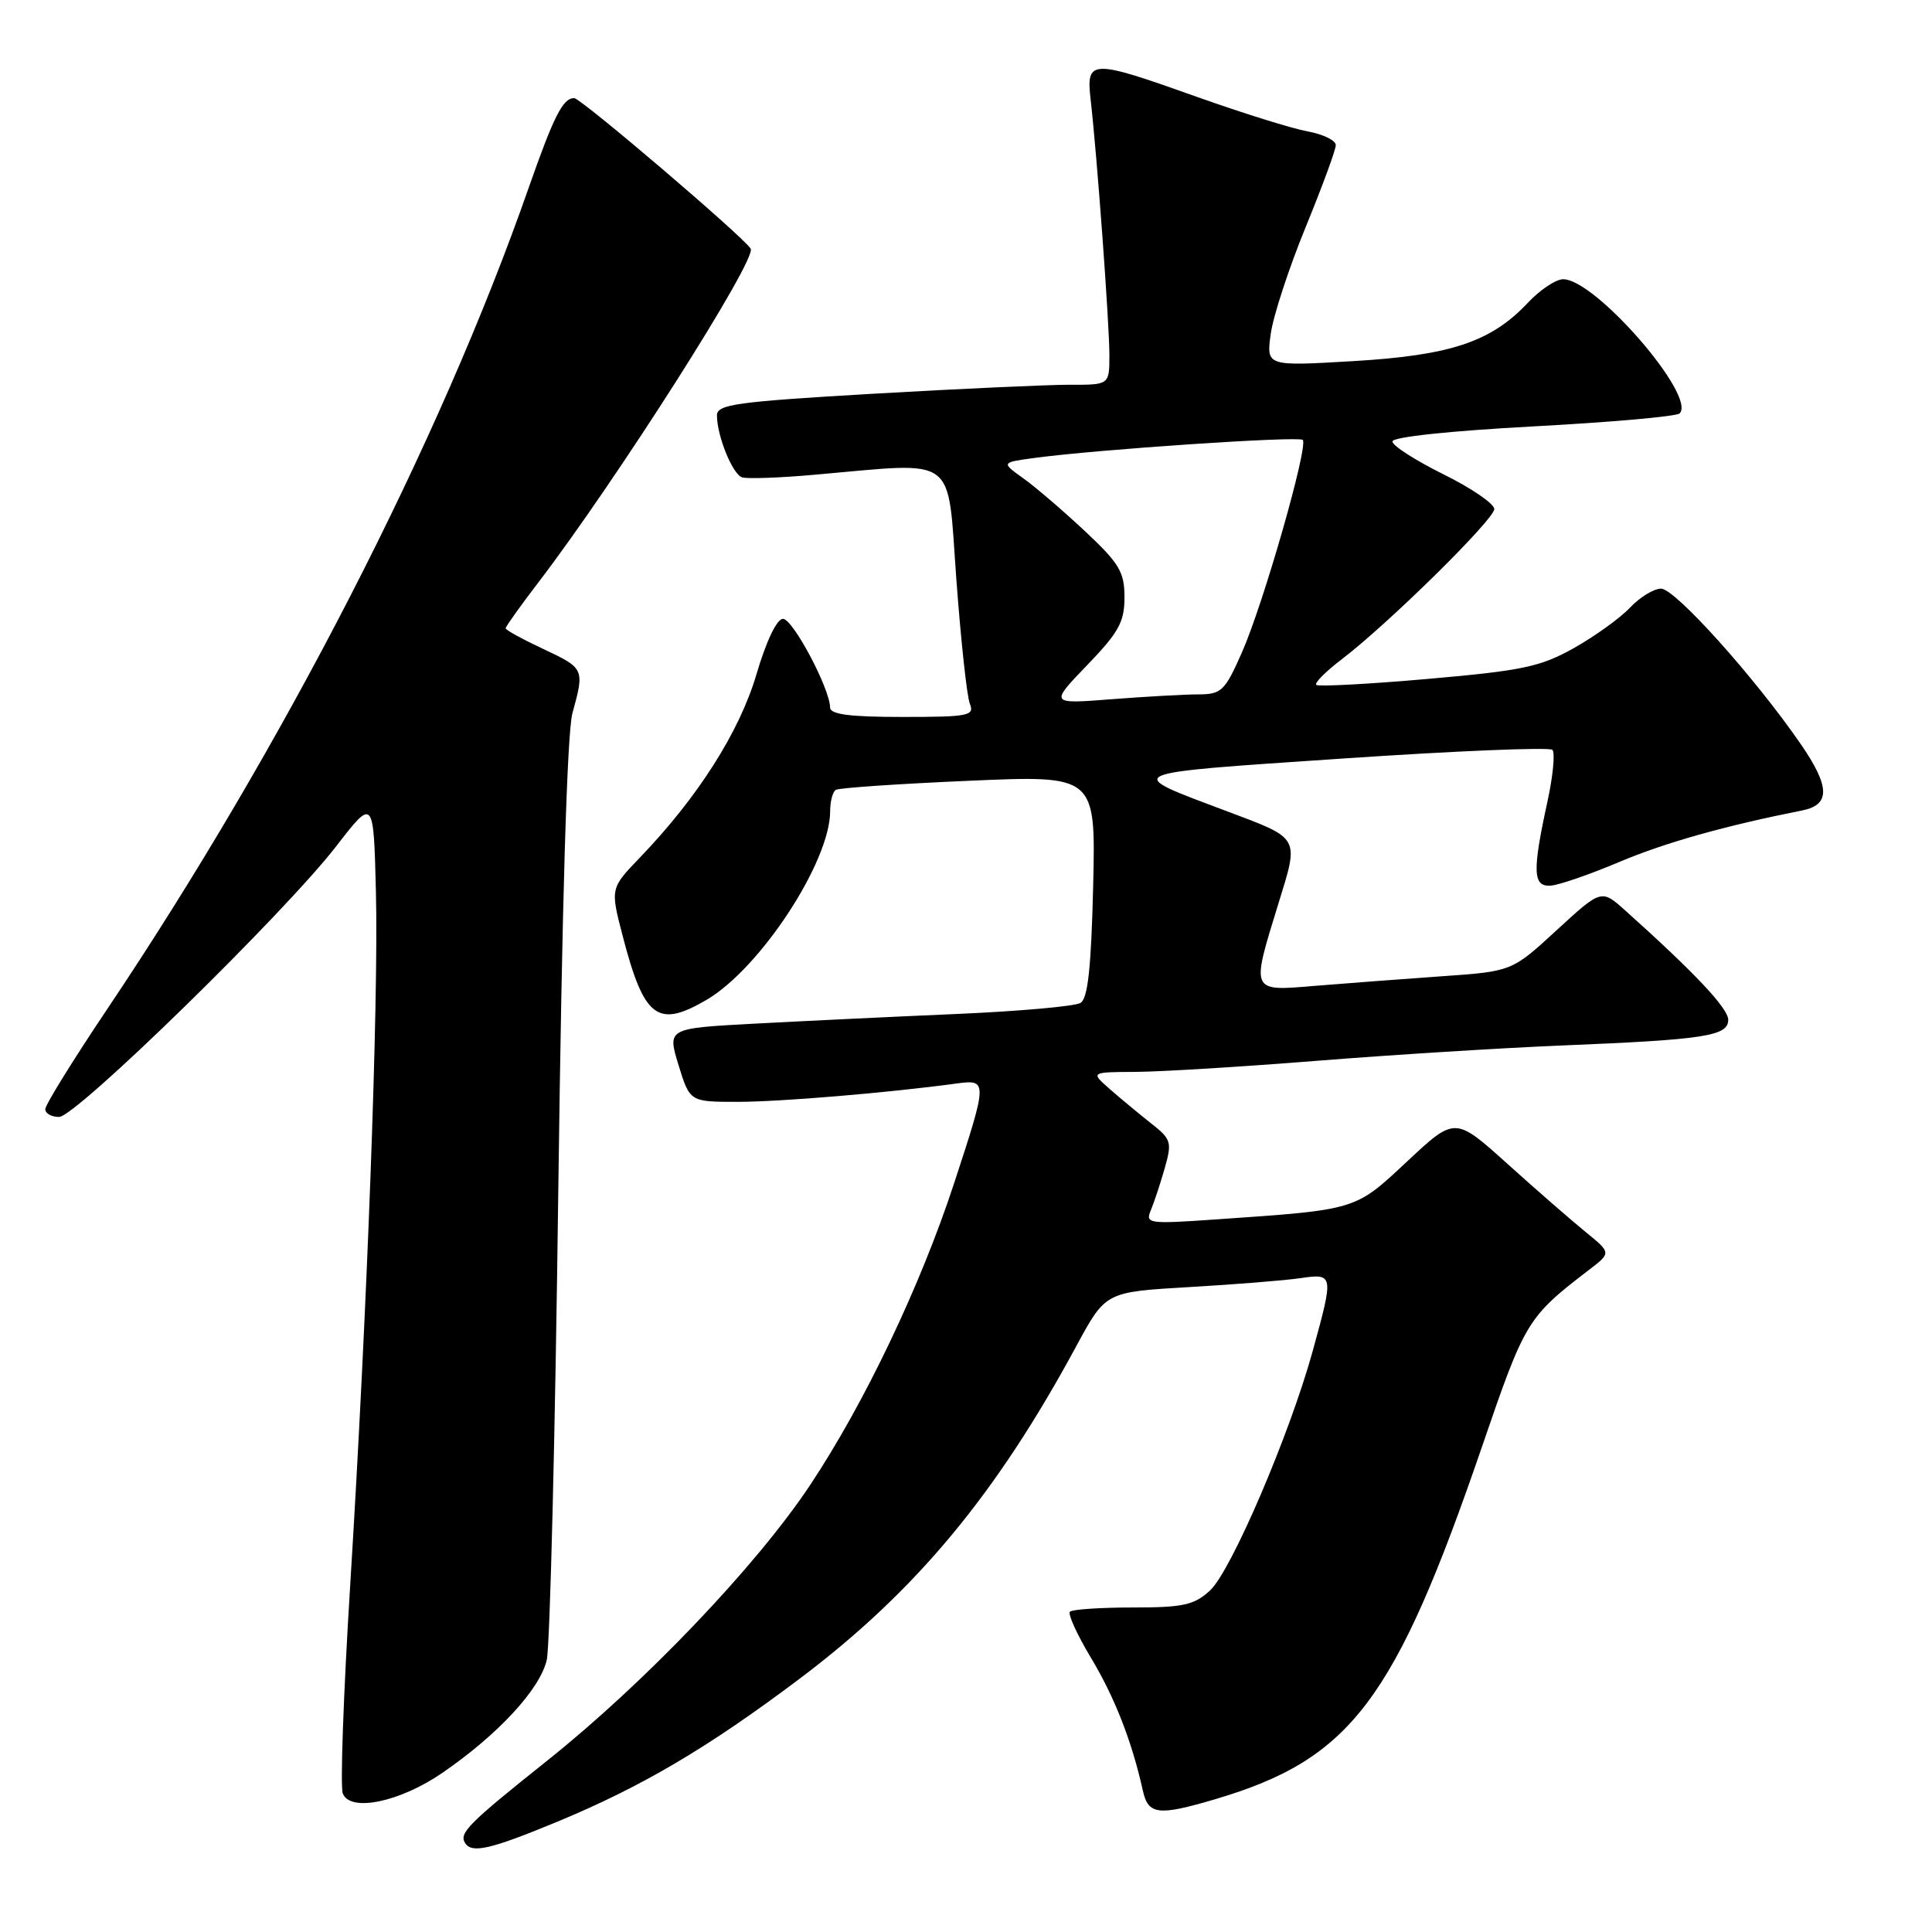 <?xml version="1.0" encoding="UTF-8" standalone="no"?>
<!DOCTYPE svg PUBLIC "-//W3C//DTD SVG 1.1//EN" "http://www.w3.org/Graphics/SVG/1.1/DTD/svg11.dtd" >
<svg xmlns="http://www.w3.org/2000/svg" xmlns:xlink="http://www.w3.org/1999/xlink" version="1.1" viewBox="0 0 256 256">
 <g >
 <path fill="currentColor"
d=" M 73.79 241.41 C 85.05 236.75 93.84 231.56 105.98 222.42 C 121.35 210.84 131.99 198.04 142.63 178.34 C 146.50 171.19 146.50 171.19 157.50 170.55 C 163.55 170.20 170.19 169.67 172.25 169.37 C 176.74 168.72 176.75 168.81 173.94 179.02 C 170.88 190.10 163.13 208.18 160.33 210.75 C 158.23 212.68 156.79 213.00 150.11 213.00 C 145.83 213.00 142.08 213.25 141.77 213.56 C 141.47 213.87 142.73 216.62 144.57 219.69 C 147.70 224.89 149.99 230.76 151.43 237.25 C 152.15 240.49 153.47 240.64 161.07 238.39 C 179.03 233.06 184.83 225.36 196.44 191.50 C 202.08 175.03 202.38 174.53 210.57 168.25 C 213.50 166.01 213.50 166.01 210.11 163.25 C 208.25 161.74 203.59 157.68 199.76 154.23 C 192.80 147.96 192.80 147.96 186.47 153.88 C 179.49 160.40 179.90 160.28 161.10 161.58 C 152.17 162.20 151.74 162.14 152.49 160.37 C 152.92 159.34 153.75 156.83 154.33 154.80 C 155.32 151.32 155.21 150.95 152.46 148.80 C 150.86 147.53 148.41 145.50 147.02 144.28 C 144.50 142.06 144.50 142.06 150.52 142.03 C 153.83 142.01 164.63 141.35 174.52 140.56 C 184.41 139.77 199.03 138.86 207.00 138.53 C 225.90 137.76 229.00 137.28 229.00 135.13 C 229.00 133.61 224.56 128.89 215.35 120.64 C 212.19 117.81 212.19 117.81 206.26 123.26 C 200.33 128.72 200.33 128.72 190.91 129.37 C 185.74 129.74 178.24 130.30 174.25 130.63 C 165.66 131.35 165.75 131.55 169.38 119.78 C 172.15 110.80 172.37 111.18 162.51 107.47 C 148.68 102.26 148.09 102.53 177.91 100.51 C 192.81 99.50 205.31 98.98 205.70 99.36 C 206.08 99.74 205.78 102.86 205.03 106.28 C 203.02 115.51 203.11 117.53 205.50 117.35 C 206.60 117.27 210.70 115.85 214.60 114.20 C 220.64 111.65 228.58 109.42 238.79 107.39 C 242.55 106.65 242.50 104.25 238.62 98.61 C 232.53 89.77 221.96 78.00 220.10 78.00 C 219.14 78.00 217.29 79.13 215.99 80.51 C 214.70 81.88 211.36 84.29 208.57 85.86 C 204.12 88.36 201.75 88.86 189.19 89.96 C 181.32 90.65 174.67 91.00 174.41 90.75 C 174.16 90.49 175.65 88.99 177.72 87.41 C 183.87 82.74 198.00 68.83 198.00 67.45 C 198.00 66.75 194.96 64.67 191.25 62.84 C 187.54 61.00 184.50 59.05 184.50 58.50 C 184.50 57.90 192.06 57.10 203.17 56.50 C 213.44 55.95 222.16 55.18 222.56 54.78 C 224.83 52.49 211.39 37.00 207.13 37.00 C 206.16 37.00 204.05 38.41 202.44 40.13 C 197.59 45.29 192.22 47.09 179.31 47.85 C 167.79 48.53 167.79 48.53 168.38 44.24 C 168.70 41.88 170.78 35.54 172.98 30.16 C 175.19 24.77 177.00 19.85 177.00 19.23 C 177.00 18.60 175.31 17.78 173.25 17.41 C 171.19 17.03 164.63 14.98 158.67 12.86 C 144.47 7.80 143.90 7.82 144.52 13.25 C 145.37 20.66 147.00 42.95 147.00 47.05 C 147.00 51.00 147.00 51.00 141.75 50.98 C 138.86 50.98 127.16 51.51 115.75 52.17 C 97.55 53.23 95.00 53.58 95.00 55.04 C 95.00 57.75 97.05 62.81 98.32 63.25 C 98.97 63.47 103.33 63.32 108.00 62.90 C 127.10 61.23 125.49 60.04 126.72 76.75 C 127.32 84.86 128.12 92.29 128.51 93.25 C 129.15 94.84 128.36 95.00 119.61 95.00 C 112.59 95.00 110.00 94.66 109.99 93.75 C 109.97 91.25 105.06 82.00 103.75 82.00 C 102.94 82.00 101.54 84.92 100.24 89.33 C 98.00 96.95 92.48 105.63 84.82 113.60 C 80.87 117.71 80.87 117.71 82.49 123.95 C 85.33 134.92 87.12 136.29 93.63 132.48 C 100.75 128.30 110.00 114.18 110.00 107.48 C 110.00 106.18 110.34 104.91 110.75 104.66 C 111.16 104.40 119.08 103.86 128.35 103.46 C 145.19 102.72 145.19 102.72 144.85 117.40 C 144.59 128.20 144.15 132.29 143.18 132.89 C 142.45 133.34 135.02 134.00 126.68 134.36 C 118.33 134.72 106.31 135.30 99.96 135.64 C 88.42 136.26 88.42 136.26 89.91 141.13 C 91.41 146.00 91.41 146.00 97.74 146.00 C 103.36 146.00 117.60 144.81 126.75 143.57 C 130.87 143.01 130.87 143.23 126.46 156.68 C 121.98 170.37 114.55 185.94 107.33 196.80 C 100.21 207.51 85.42 223.00 72.50 233.30 C 62.07 241.62 60.81 242.88 61.62 244.20 C 62.51 245.63 64.96 245.06 73.79 241.41 Z  M 58.65 234.89 C 66.01 229.83 71.58 223.80 72.45 219.94 C 72.88 218.05 73.57 189.95 73.98 157.50 C 74.47 119.84 75.14 97.05 75.85 94.50 C 77.47 88.62 77.43 88.55 72.00 86.00 C 69.25 84.71 67.00 83.48 67.00 83.25 C 67.00 83.03 68.95 80.29 71.34 77.17 C 81.68 63.64 100.33 34.34 99.47 32.95 C 98.48 31.35 76.97 13.00 76.08 13.00 C 74.58 13.00 73.39 15.36 70.01 25.00 C 58.27 58.57 37.56 98.90 14.20 133.72 C 9.69 140.44 6.00 146.40 6.00 146.97 C 6.00 147.54 6.82 148.00 7.83 148.00 C 10.06 148.00 37.69 121.01 44.56 112.12 C 49.50 105.73 49.50 105.73 49.81 118.12 C 50.18 132.72 48.64 174.09 46.39 210.26 C 45.51 224.43 45.07 236.75 45.42 237.64 C 46.38 240.16 53.00 238.79 58.65 234.89 Z  M 144.04 88.15 C 148.24 83.79 149.00 82.42 149.00 79.15 C 149.00 75.79 148.33 74.66 143.75 70.37 C 140.86 67.67 137.19 64.51 135.58 63.37 C 132.66 61.28 132.66 61.28 137.08 60.68 C 145.31 59.56 172.09 57.76 172.62 58.29 C 173.40 59.07 167.40 80.04 164.56 86.45 C 162.30 91.57 161.85 92.00 158.81 92.01 C 156.99 92.01 151.81 92.30 147.29 92.65 C 139.09 93.29 139.09 93.29 144.04 88.15 Z "/>
</g>
</svg>